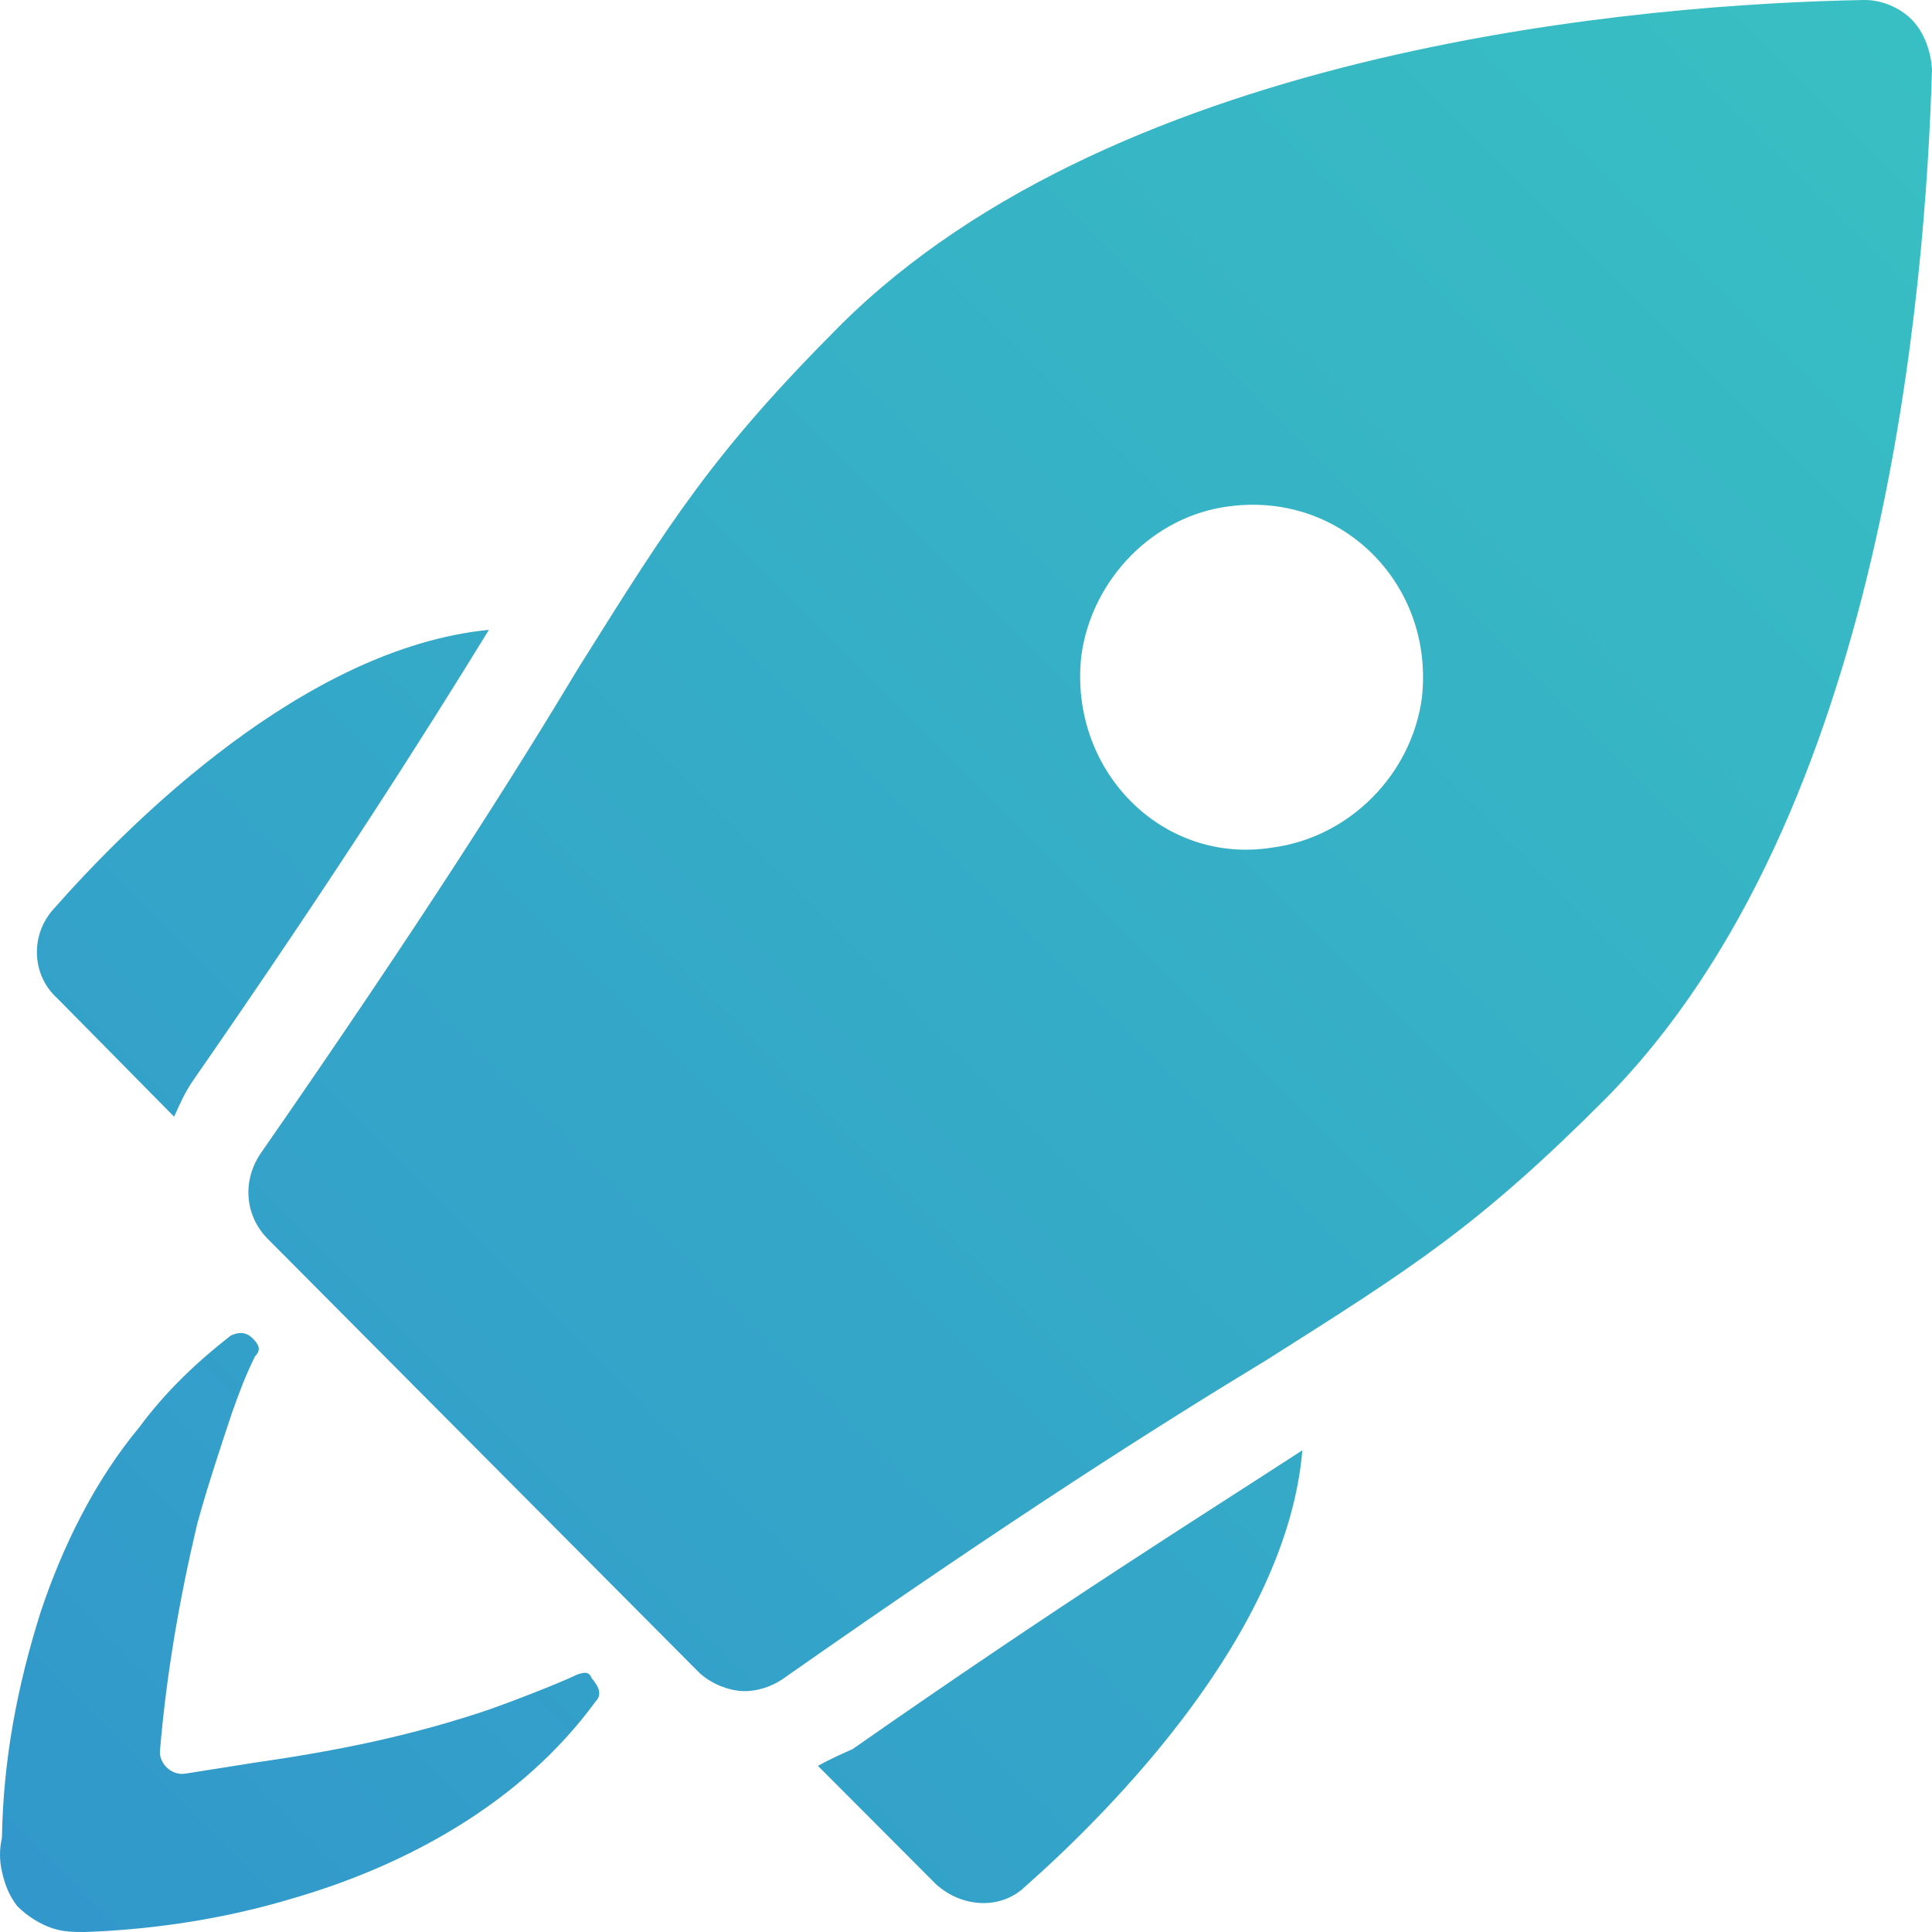 <svg width="80" height="80" viewBox="0 0 80 80" fill="none" xmlns="http://www.w3.org/2000/svg">
<g clip-path="url(#clip0_43_125)">
<path d="M2.368 41.333C1.304 40.373 1.25 38.72 2.208 37.653C5.401 34.027 12.637 26.827 20.246 26.08C17.586 30.4 14.021 36.053 7.955 44.8C7.636 45.28 7.476 45.653 7.21 46.24L2.368 41.333ZM23.918 69.333C23.013 69.76 21.204 70.453 20.299 70.773C17.16 71.84 14.074 72.48 10.722 72.96L7.689 73.44C7.103 73.547 6.571 73.013 6.625 72.48C6.891 69.333 7.423 66.24 8.168 63.093C8.593 61.547 9.125 59.947 9.604 58.507C9.924 57.6 10.19 56.907 10.562 56.16C10.828 55.893 10.722 55.68 10.456 55.413C10.19 55.147 9.87 55.147 9.551 55.307C8.114 56.427 6.837 57.653 5.773 59.093C3.911 61.333 2.581 64.053 1.676 66.773C0.718 69.813 0.133 72.853 0.08 76.107C-0.027 76.587 -0.027 77.013 0.08 77.493C0.186 77.973 0.346 78.453 0.718 78.933C1.144 79.36 1.676 79.68 2.155 79.84C2.634 80 3.06 80 3.538 80C6.518 79.893 9.445 79.413 12.105 78.613C16.894 77.227 21.63 74.613 24.663 70.453C24.928 70.187 24.822 69.867 24.503 69.493C24.396 69.227 24.237 69.227 23.918 69.333ZM80 2.88C79.734 11.787 78.085 33.76 66.485 45.493C61.217 50.773 58.504 52.48 52.438 56.32C48.128 58.933 42.115 62.72 32.378 69.547C31.899 69.867 31.314 70.027 30.835 70.027C30.196 70.027 29.398 69.707 28.919 69.227L11.094 51.307C10.136 50.347 10.03 48.907 10.775 47.787C17.586 37.973 21.31 32.053 23.971 27.627C27.749 21.6 29.505 18.773 34.772 13.493C46.425 1.867 68.294 0.16 77.18 0H77.233C77.925 0 78.67 0.32 79.149 0.8C79.627 1.28 79.947 2.027 80 2.88ZM50.948 20.96C47.755 21.333 45.201 24 44.776 27.147C44.243 31.893 48.128 35.84 52.704 35.093C55.896 34.667 58.45 32.053 58.876 28.907C59.408 24.213 55.577 20.373 50.948 20.96ZM33.868 73.12L38.763 78.027C39.827 78.987 41.423 79.093 42.434 78.133C46.053 74.933 53.289 67.627 53.928 60.053C49.83 62.72 44.084 66.293 35.304 72.427C34.825 72.64 34.346 72.853 33.868 73.12Z" fill="url(#paint0_linear_43_125)"/>
</g>
<defs>
<linearGradient id="paint0_linear_43_125" x1="1.668" y1="78.628" x2="78.704" y2="1.66" gradientUnits="userSpaceOnUse">
<stop stop-color="#3298CB"/>
<stop offset="1" stop-color="#38BFC3"/>
</linearGradient>
<clipPath id="clip0_43_125">
<rect width="80" height="80" fill="white"/>
</clipPath>
</defs>
</svg>
